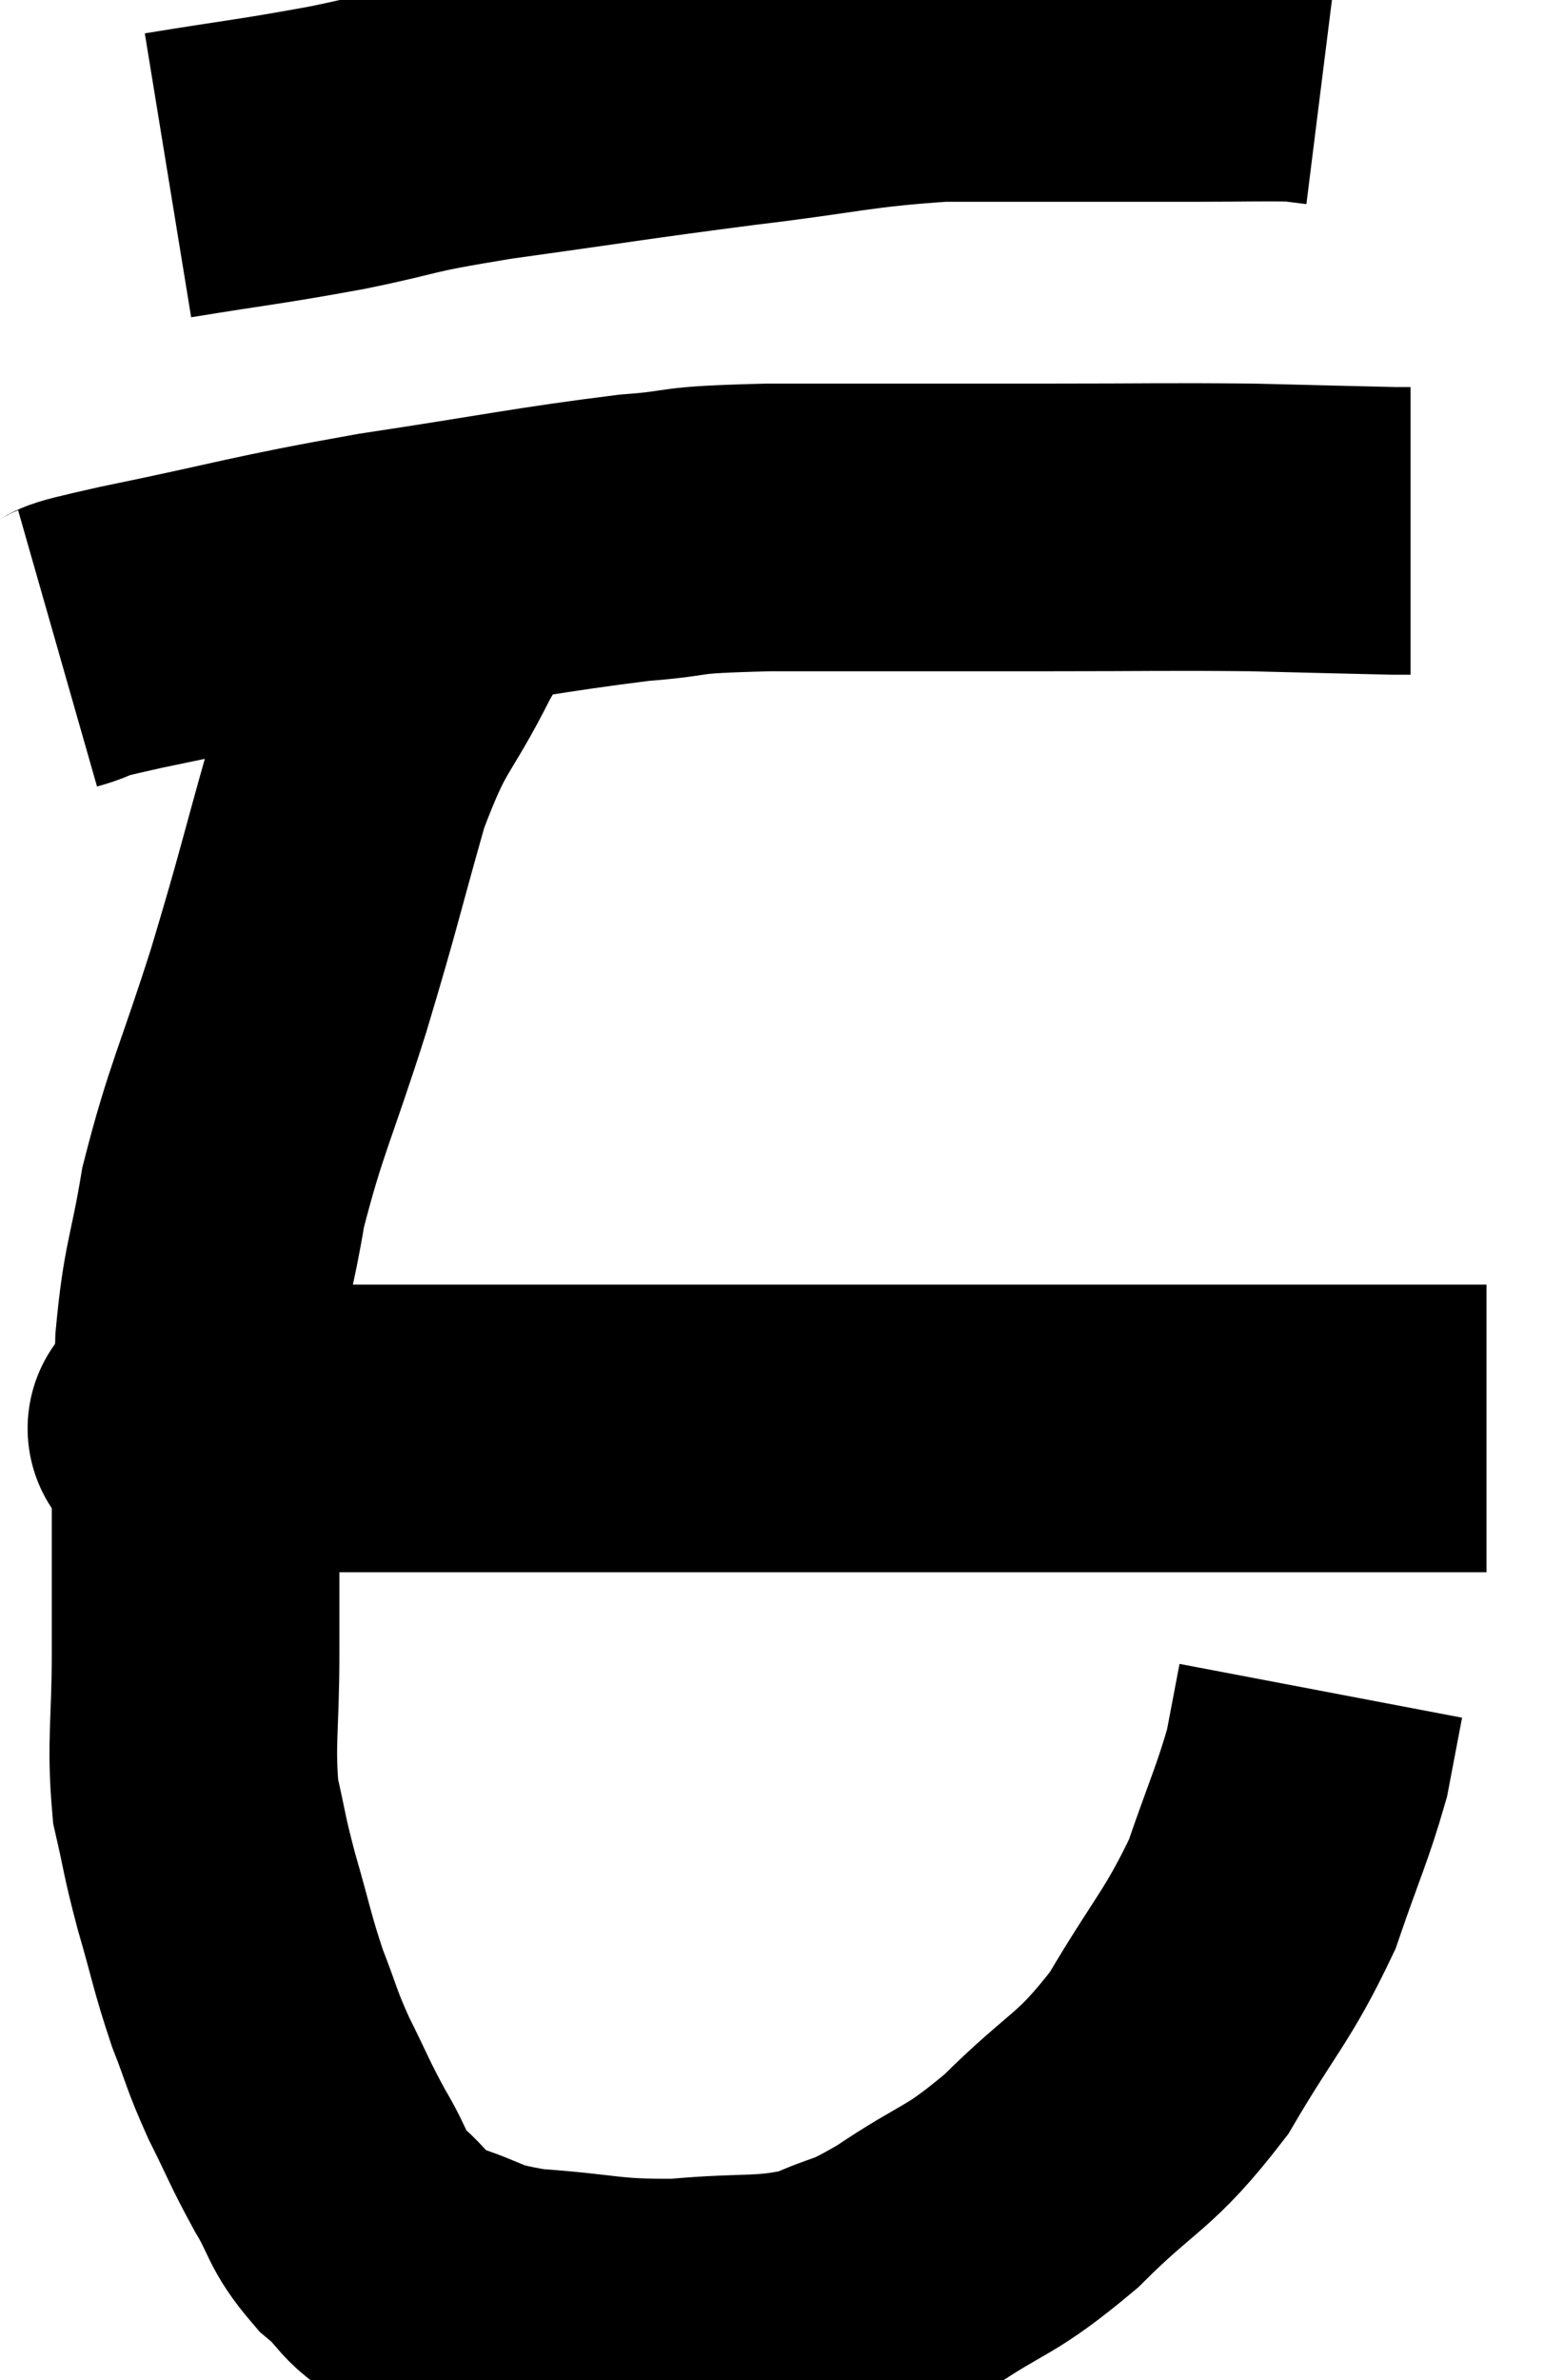 <svg xmlns="http://www.w3.org/2000/svg" viewBox="9.02 2.713 26.84 41.368" width="26.84" height="41.368"><path d="M 11.94 5.76 C 13.41 5.52, 13.485 5.535, 14.88 5.28 C 16.2 5.01, 15.78 5.025, 17.52 4.74 C 19.68 4.44, 19.875 4.395, 21.84 4.14 C 23.61 3.93, 23.805 3.825, 25.38 3.72 C 26.76 3.72, 27.03 3.72, 28.14 3.72 C 28.98 3.72, 28.965 3.72, 29.82 3.72 C 30.69 3.72, 31.005 3.705, 31.56 3.72 C 31.8 3.75, 31.92 3.765, 32.04 3.78 L 32.04 3.78" fill="none" stroke="black" stroke-width="5"></path><path d="M 10.02 13.98 C 10.65 13.8, 9.87 13.935, 11.28 13.62 C 13.47 13.17, 13.47 13.11, 15.66 12.72 C 17.85 12.39, 18.36 12.27, 20.04 12.06 C 21.21 11.97, 20.58 11.925, 22.38 11.88 C 24.81 11.88, 25.14 11.88, 27.24 11.88 C 29.01 11.88, 29.28 11.865, 30.78 11.88 C 32.01 11.91, 32.55 11.925, 33.24 11.94 L 33.54 11.94" fill="none" stroke="black" stroke-width="5"></path><path d="M 17.16 12.66 C 16.77 13.17, 16.905 12.765, 16.38 13.68 C 15.72 15, 15.645 14.76, 15.06 16.32 C 14.55 18.12, 14.58 18.12, 14.04 19.92 C 13.47 21.72, 13.29 21.99, 12.9 23.52 C 12.69 24.78, 12.6 24.765, 12.48 26.04 C 12.45 27.33, 12.435 27.27, 12.42 28.62 C 12.42 30.03, 12.42 30.09, 12.42 31.44 C 12.42 32.73, 12.33 32.985, 12.42 34.02 C 12.6 34.8, 12.555 34.725, 12.78 35.58 C 13.05 36.51, 13.05 36.63, 13.32 37.44 C 13.59 38.13, 13.545 38.115, 13.86 38.82 C 14.22 39.54, 14.22 39.6, 14.58 40.26 C 14.94 40.86, 14.85 40.935, 15.3 41.46 C 15.84 41.91, 15.66 42, 16.38 42.36 C 17.28 42.63, 17.07 42.72, 18.18 42.9 C 19.5 42.99, 19.53 43.095, 20.82 43.08 C 22.08 42.96, 22.32 43.08, 23.34 42.84 C 24.12 42.48, 23.955 42.675, 24.9 42.12 C 26.01 41.37, 26.01 41.55, 27.12 40.62 C 28.23 39.51, 28.38 39.645, 29.34 38.4 C 30.15 37.02, 30.36 36.9, 30.96 35.64 C 31.35 34.5, 31.485 34.245, 31.74 33.36 C 31.86 32.73, 31.92 32.415, 31.98 32.1 L 31.98 32.1" fill="none" stroke="black" stroke-width="5"></path><path d="M 12 27.54 C 12.06 27.54, 11.94 27.54, 12.12 27.54 C 12.42 27.54, 12.405 27.54, 12.72 27.54 C 13.05 27.54, 12.3 27.54, 13.38 27.54 C 15.21 27.54, 15.03 27.54, 17.04 27.54 C 19.23 27.54, 18.825 27.54, 21.42 27.54 C 24.42 27.54, 24.54 27.54, 27.42 27.54 C 30.18 27.54, 31.08 27.54, 32.94 27.54 C 33.9 27.54, 34.38 27.54, 34.86 27.54 L 34.86 27.54" fill="none" stroke="black" stroke-width="5"></path></svg>